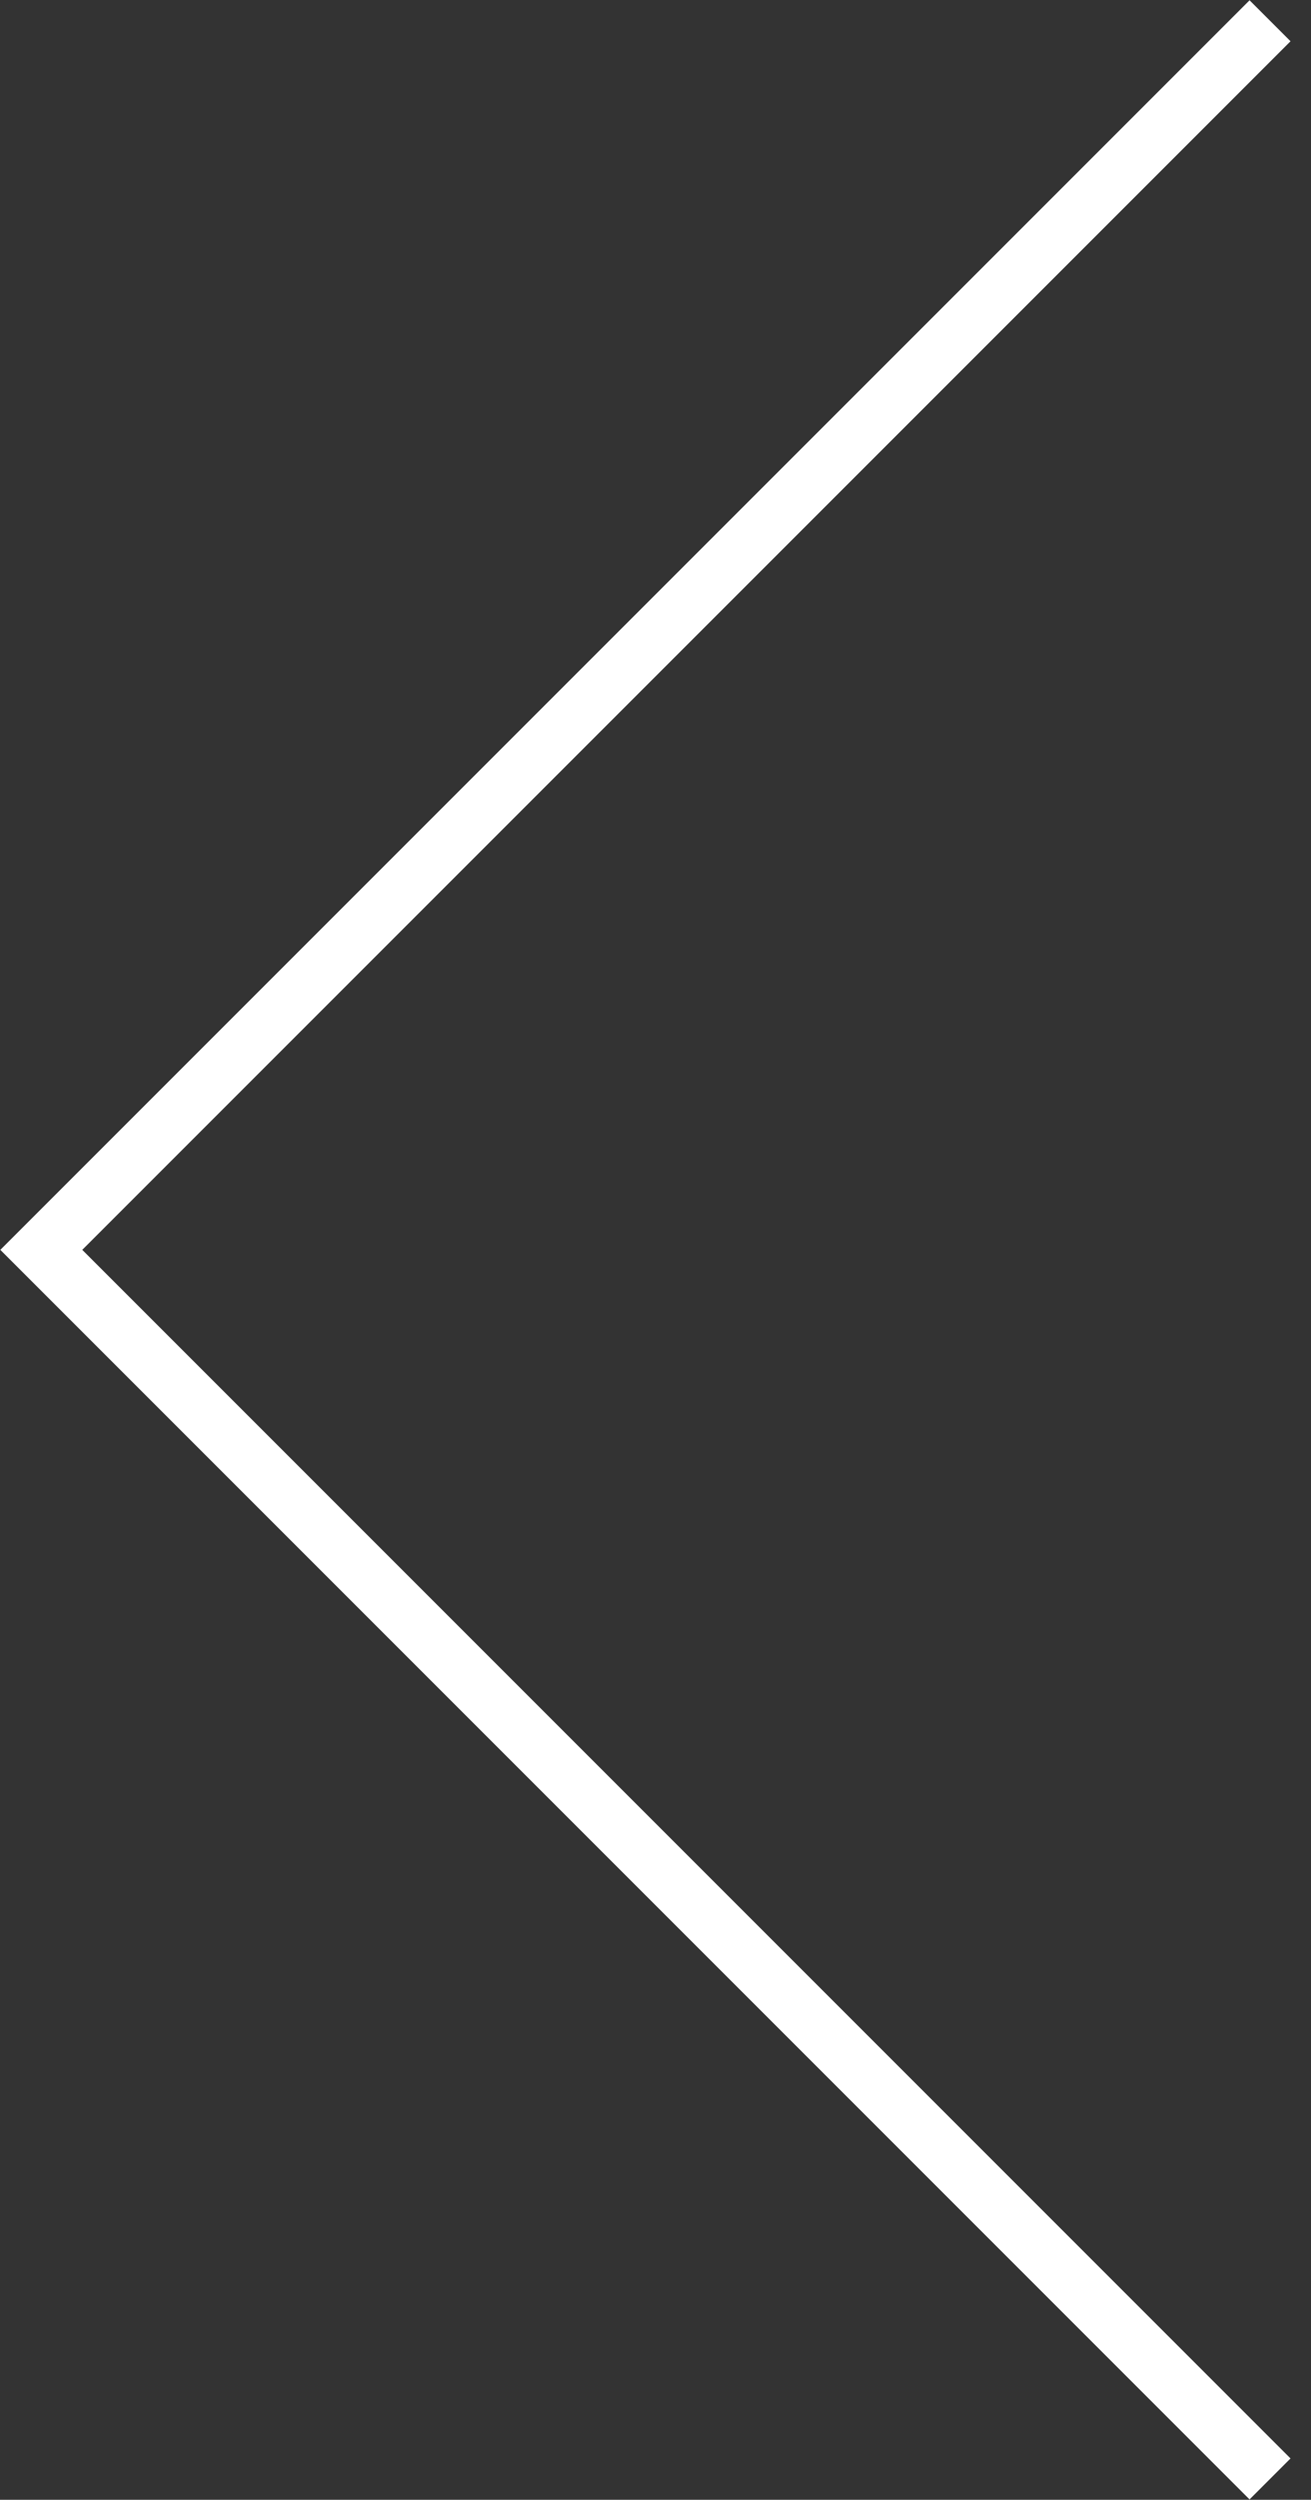 <svg xmlns="http://www.w3.org/2000/svg" width="32" height="61" viewBox="0 0 32 61"><rect x="0" y="0" width="32" height="61" fill="#333333" stroke="none"/><title>arrow_left</title><path d="M30.5 60.991l1-1L2.008 30.499 31.5 1.007l-1-1L.008 30.499z" fill="#fff"/></svg>